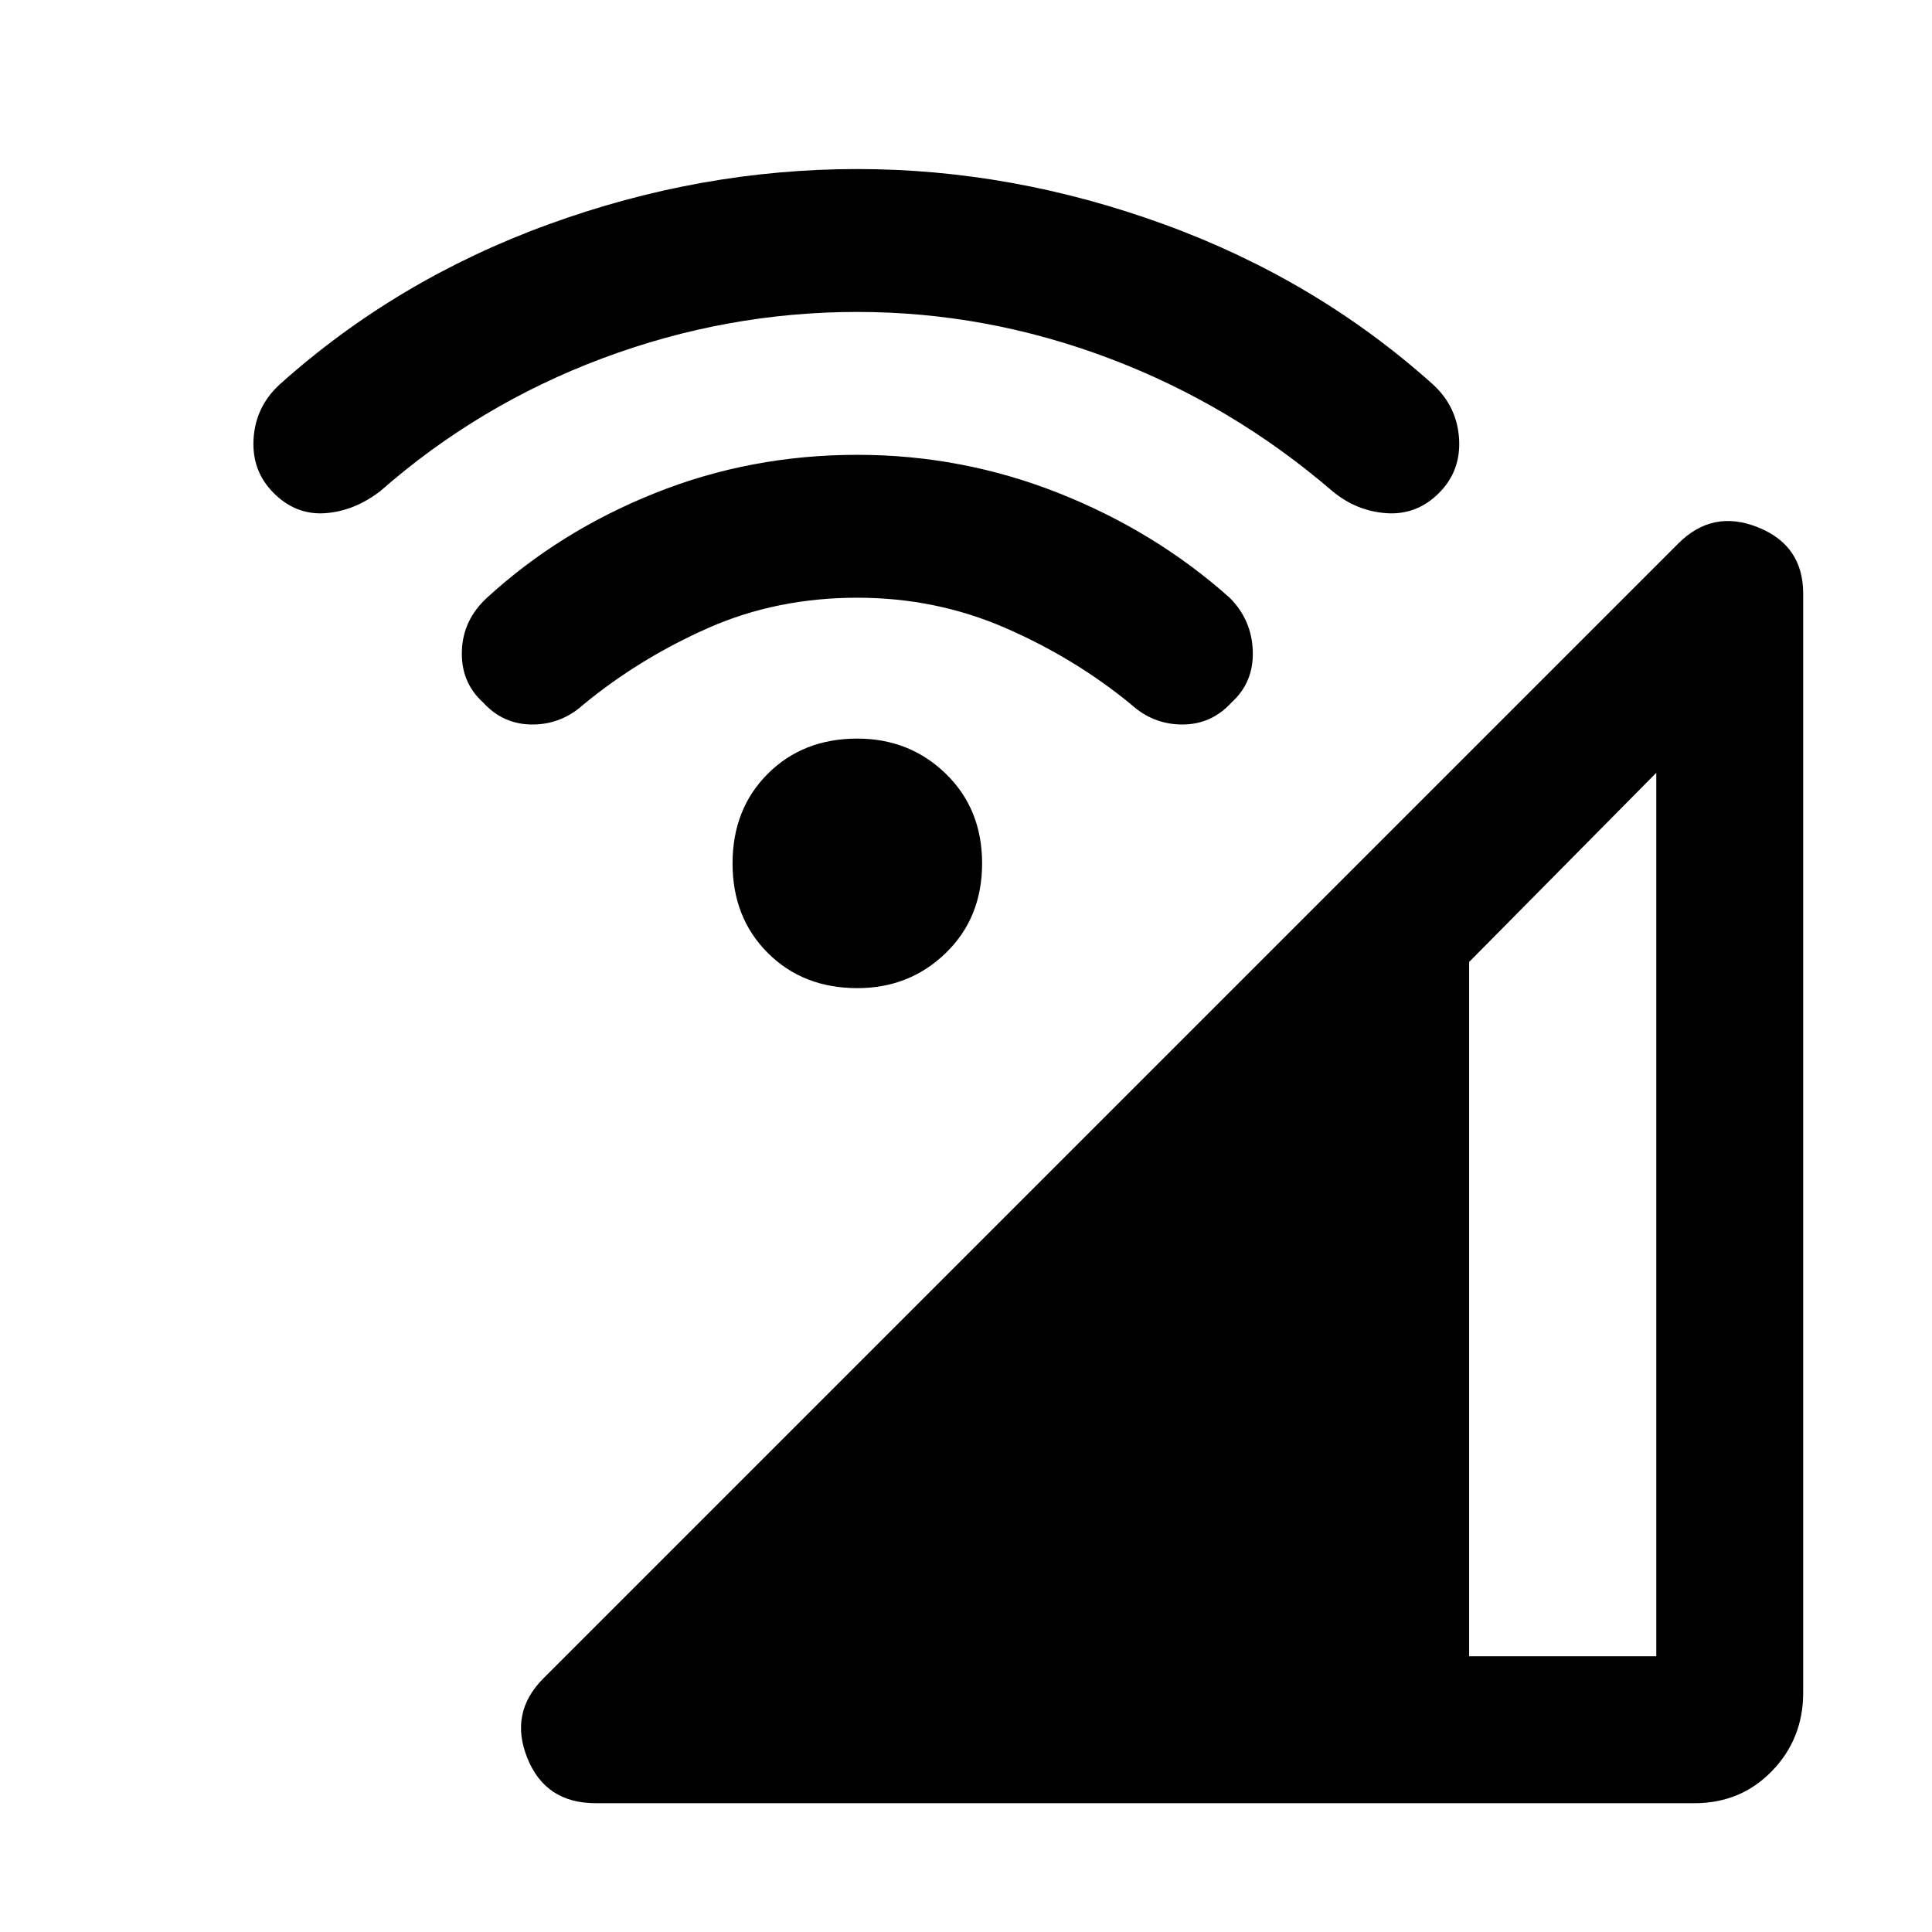 <svg xmlns="http://www.w3.org/2000/svg" height="48" viewBox="0 -960 960 960" width="48"><path d="M296-64q-25 0-34-22.5t8-39.5l564-564q17-17 39.5-8t22.5 33v546q0 23-15.5 39T842-64H296Zm434-73h93v-439l-93 94v345ZM426-469q-27 0-44.5-17.5T364-531q0-27 17.5-44.5T426-593q26 0 44 17.5t18 44.5q0 27-18 44.5T426-469Zm0-194q-40 0-74 15t-62 38q-11 10-25.5 10T240-611q-11-10-10.5-25.5T242-663q36-33 83.5-52T426-734q52 0 100 19t85 52q11 11 11.5 26.5T612-611q-10 11-24.5 11T562-610q-28-23-62.5-38T426-663Zm0-142q-65 0-126.5 23T189-716q-13 10-27.5 11T136-715q-11-11-10-27t13-27q58-52 133.5-79.5T426-876q77 0 152.5 27.5T712-769q12 11 13 27t-10 27q-11 11-26 10t-27-11q-50-43-111-66t-125-23Z"/></svg>